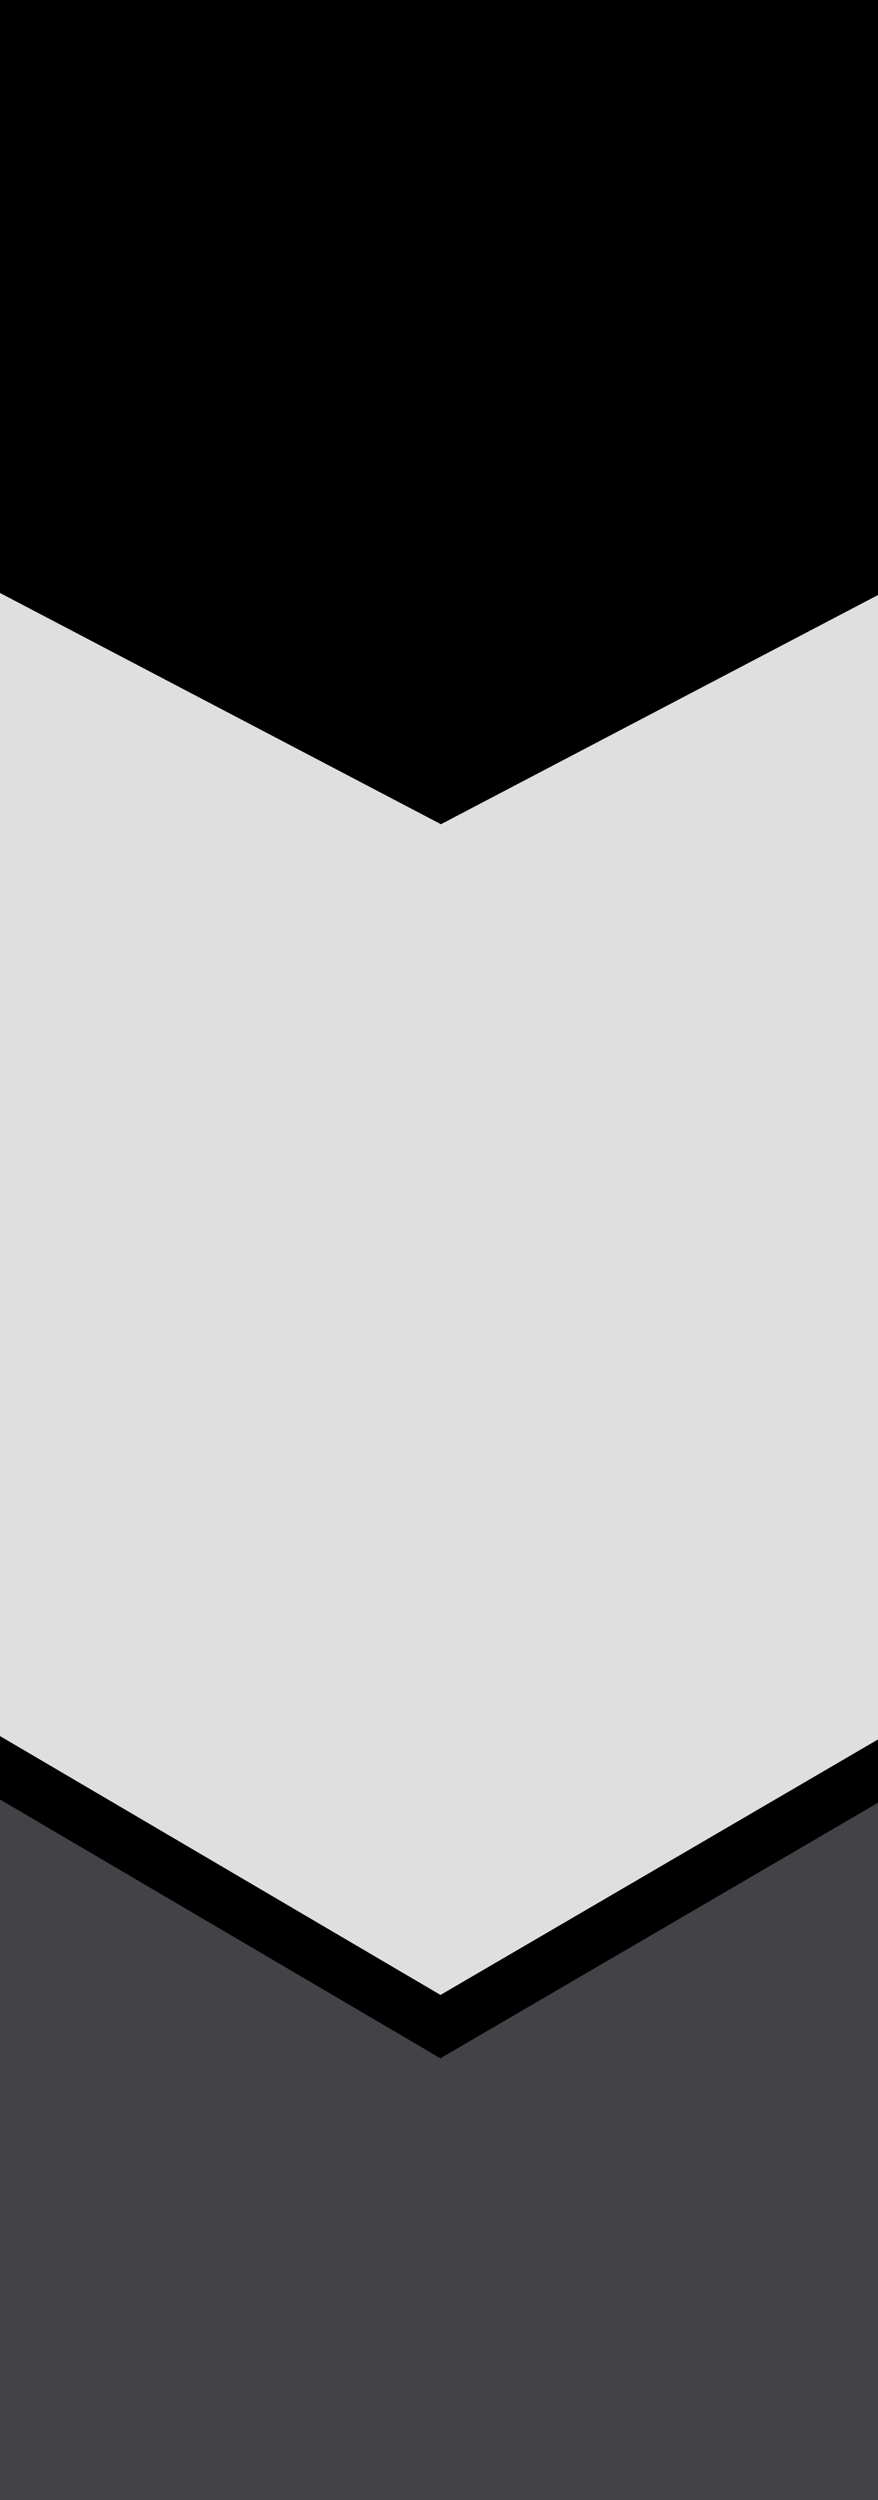 <svg width="225" height="640" viewBox="0 0 225 640" fill="none" xmlns="http://www.w3.org/2000/svg">
<g clip-path="url(#clip0_61385_181)">
<rect width="225" height="640" fill="#DFDFDF"/>
<path d="M113 -181L300.061 -83V113L113 211L-74.061 113V-83L113 -181Z" fill="black"/>
<path d="M371 369L111.453 516.876L-146 374.013V713H371V369Z" fill="#424247" stroke="black"/>
<line x1="-84.456" y1="402.963" x2="116.544" y2="520.963" stroke="black" stroke-width="14"/>
<line x1="109.473" y1="520.791" x2="311.473" y2="402.954" stroke="black" stroke-width="14"/>
</g>
<defs>
<clipPath id="clip0_61385_181">
<rect width="225" height="640" fill="white"/>
</clipPath>
</defs>
</svg>
